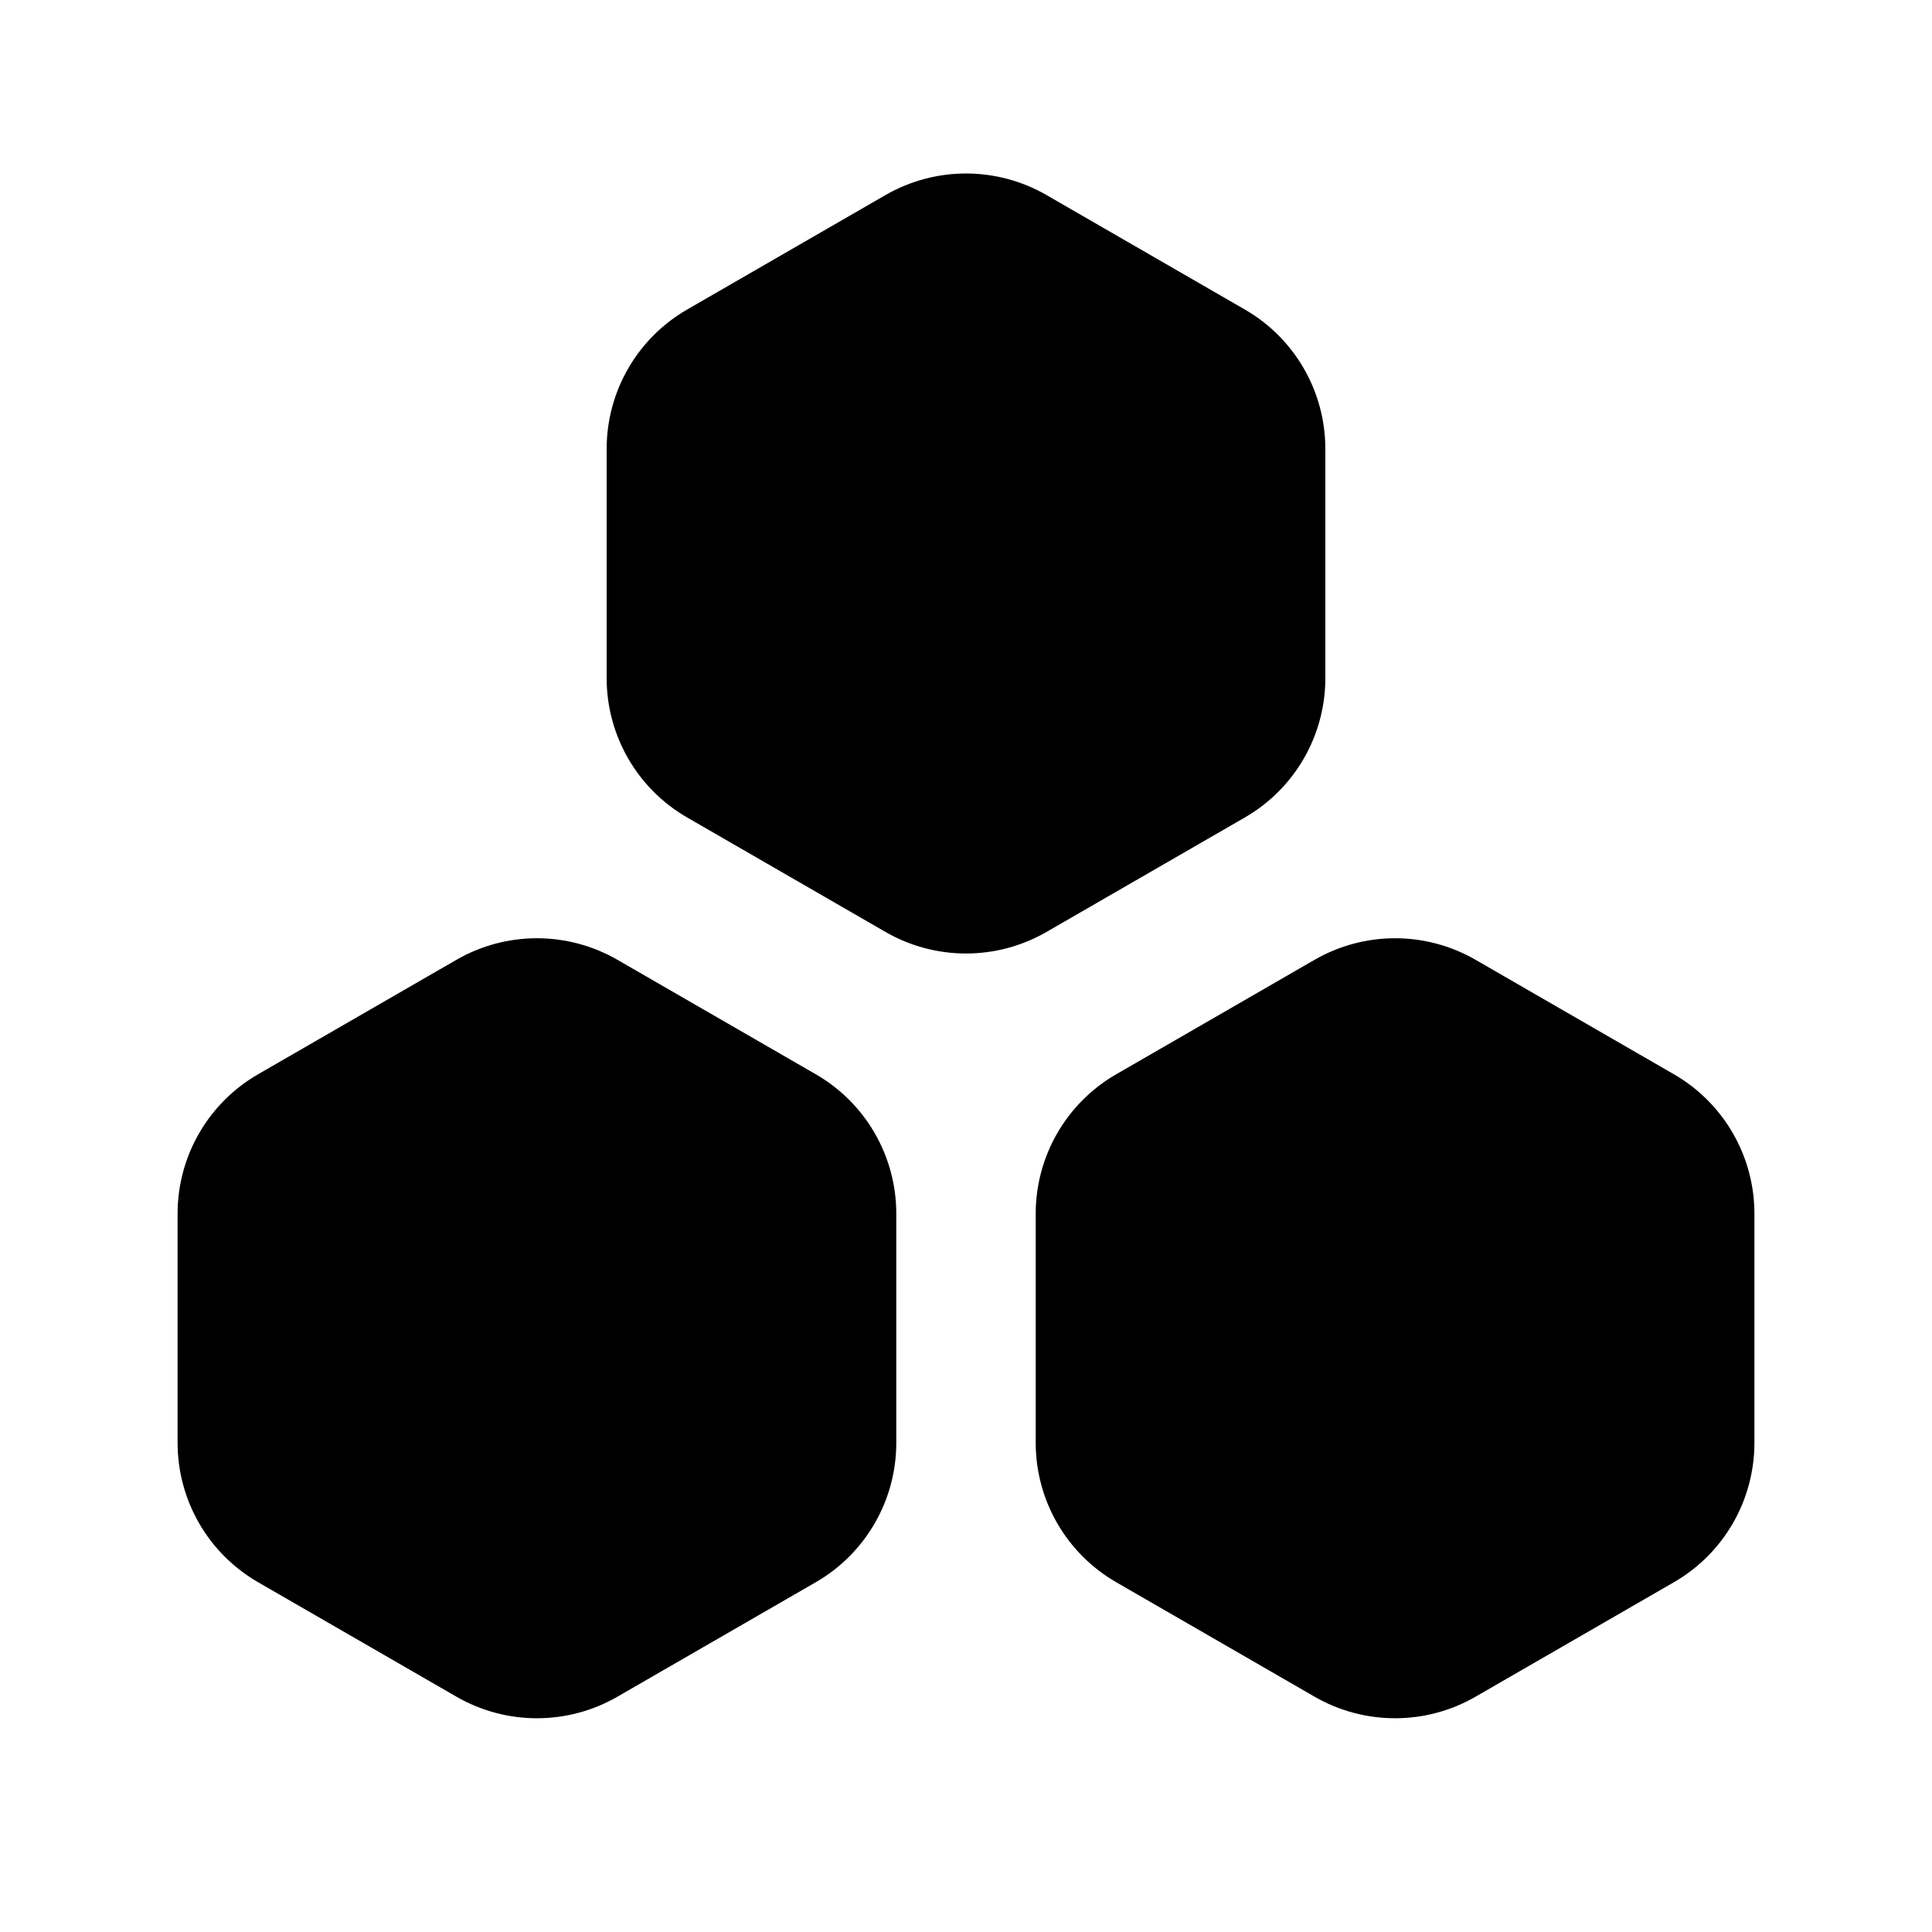 <svg xmlns="http://www.w3.org/2000/svg" width="24" height="24">
  <defs/>
  <path  d="M16.33,11.923 C16.949,11.566 17.711,11.566 18.33,11.923 L20.794,13.345 C21.413,13.702 21.794,14.362 21.794,15.077 L21.794,17.923 C21.794,18.638 21.413,19.298 20.794,19.655 L18.33,21.077 C17.711,21.434 16.949,21.434 16.33,21.077 L13.866,19.655 C13.247,19.298 12.866,18.638 12.866,17.923 L12.866,15.077 C12.866,14.362 13.247,13.702 13.866,13.345 Z M5.67,11.923 C6.289,11.566 7.051,11.566 7.67,11.923 L10.134,13.345 C10.753,13.702 11.134,14.362 11.134,15.077 L11.134,17.923 C11.134,18.638 10.753,19.298 10.134,19.655 L7.67,21.077 C7.051,21.434 6.289,21.434 5.67,21.077 L3.206,19.655 C2.587,19.298 2.206,18.638 2.206,17.923 L2.206,15.077 C2.206,14.362 2.587,13.702 3.206,13.345 Z M11,2.423 C11.619,2.066 12.381,2.066 13,2.423 L15.464,3.845 C16.083,4.202 16.464,4.862 16.464,5.577 L16.464,8.423 C16.464,9.138 16.083,9.798 15.464,10.155 L13,11.577 C12.381,11.934 11.619,11.934 11,11.577 L8.536,10.155 C7.917,9.798 7.536,9.138 7.536,8.423 L7.536,5.577 C7.536,4.862 7.917,4.202 8.536,3.845 Z"/>
</svg>

